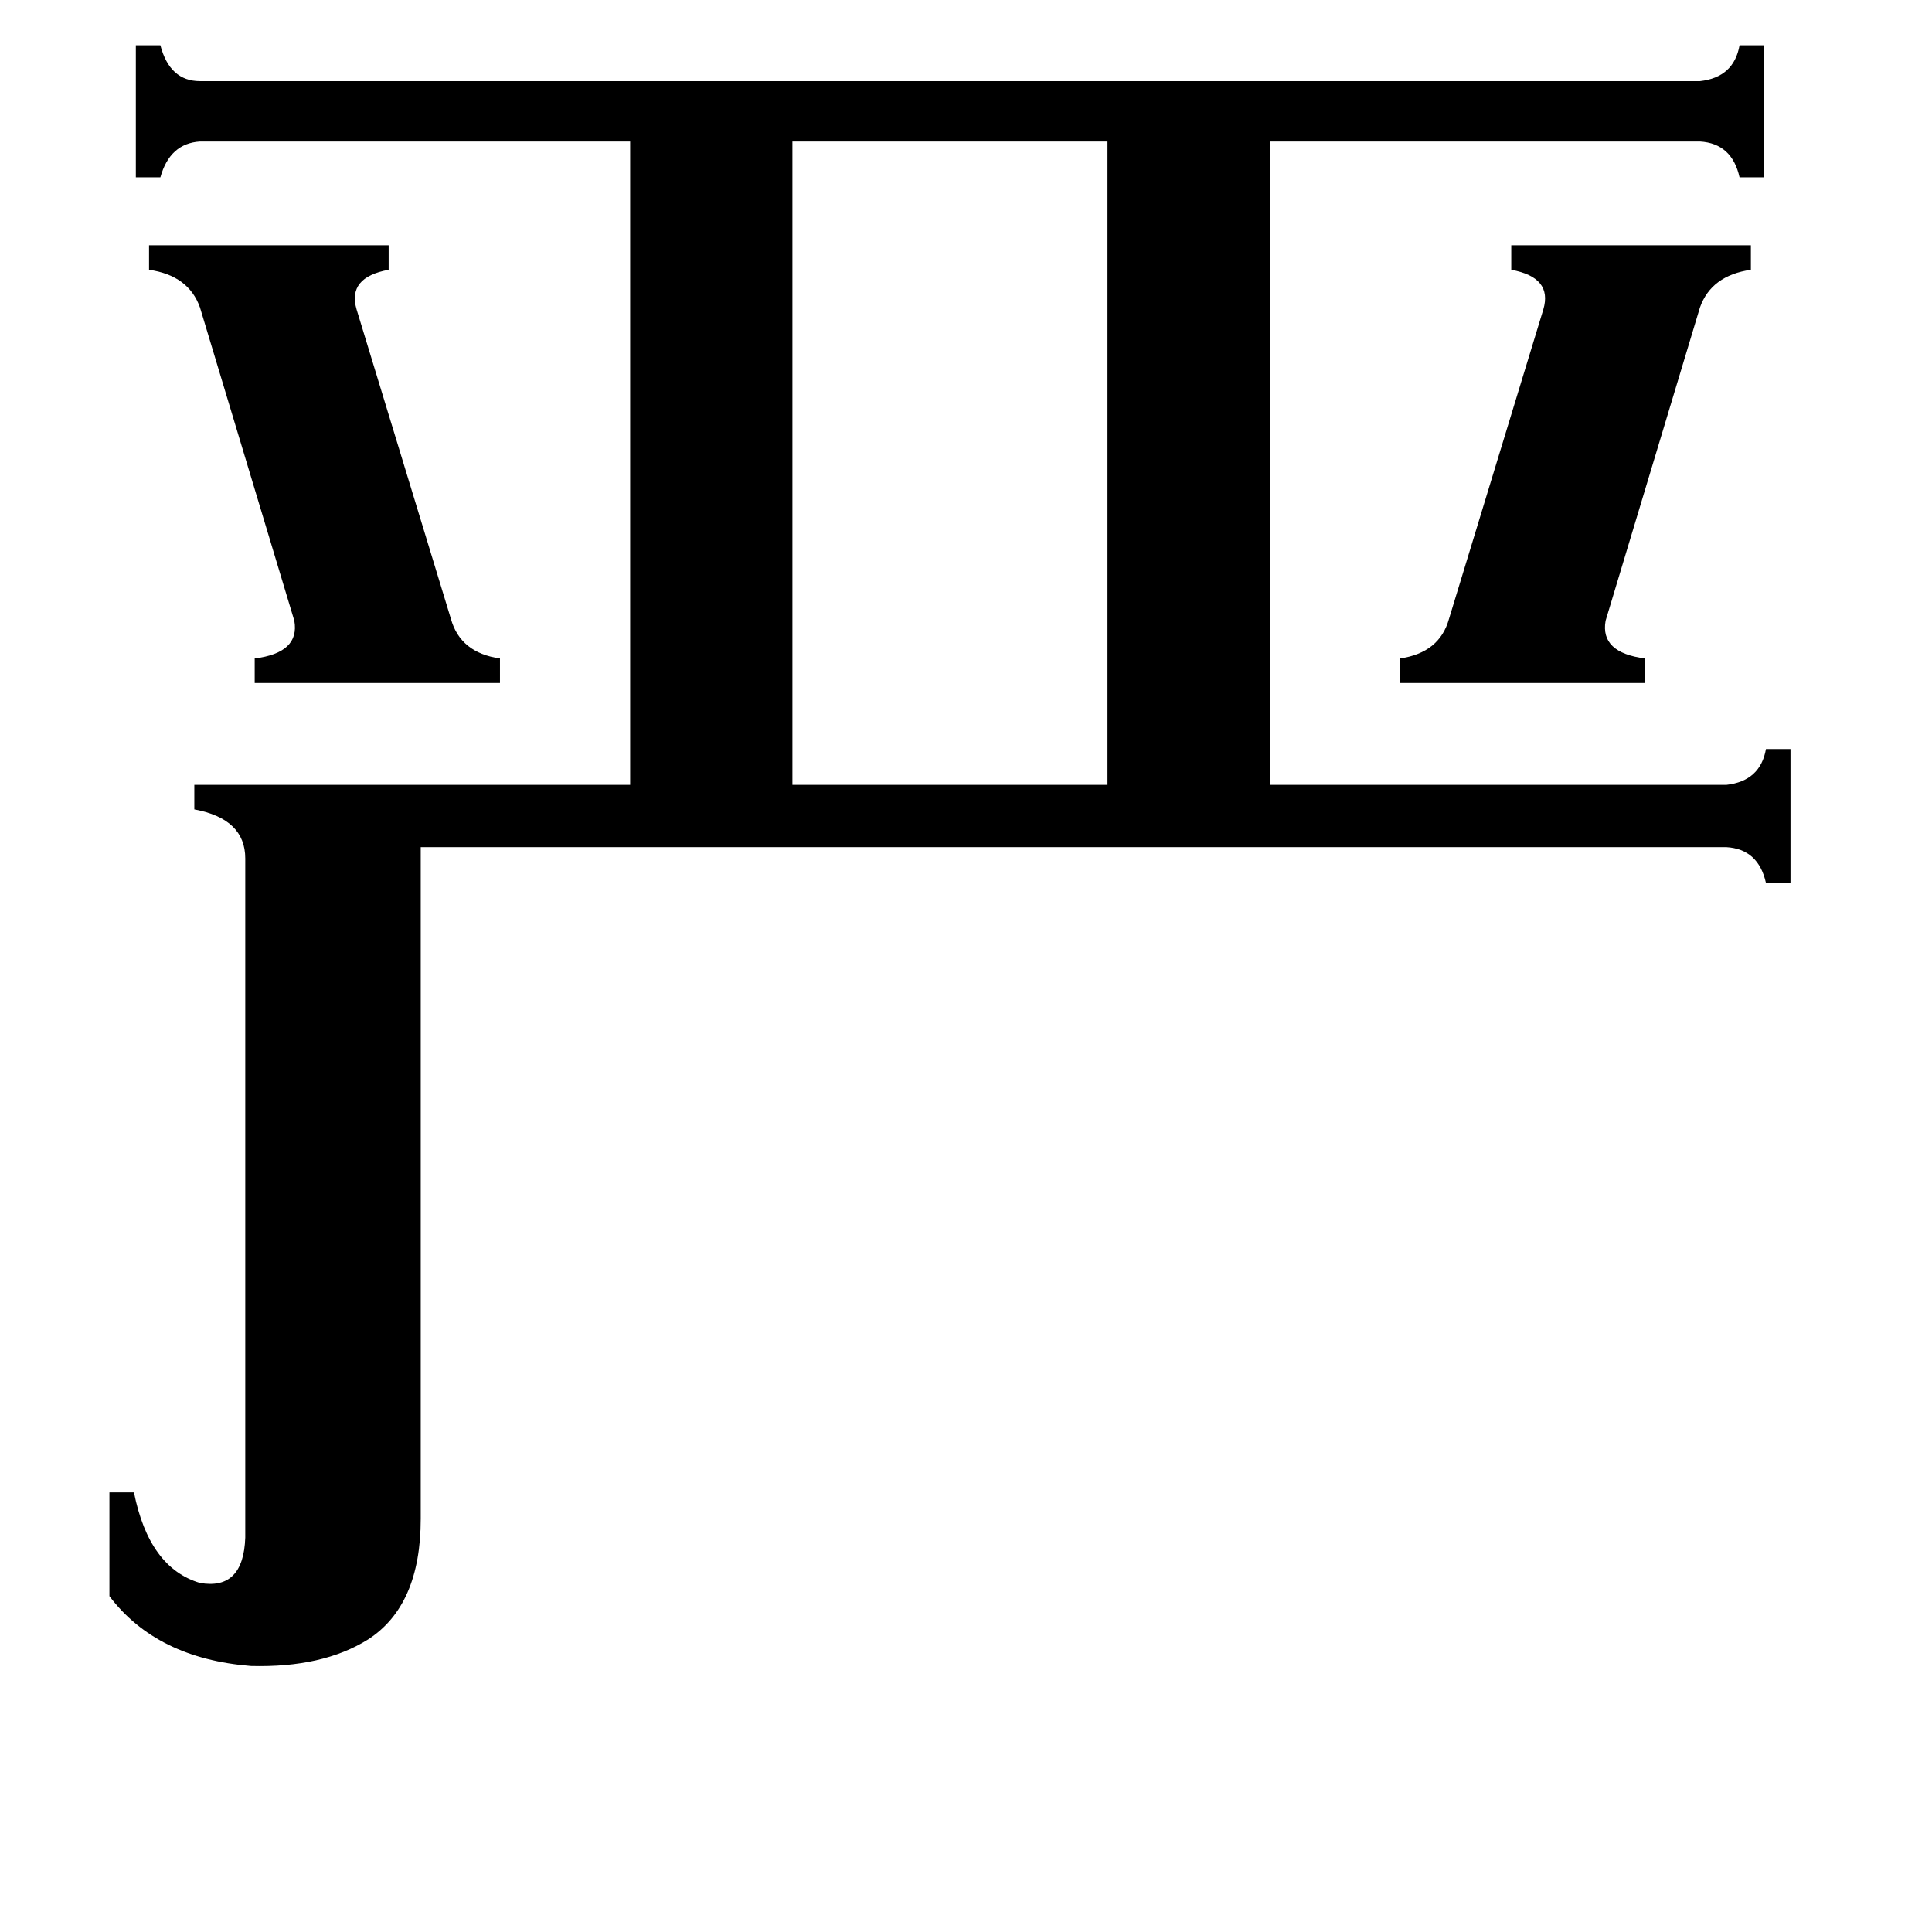 <svg xmlns="http://www.w3.org/2000/svg" viewBox="0 -800 1024 1024">
	<path fill="#000000" d="M742 -451Q763 -454 768 -472L818 -636Q823 -653 801 -657V-670H928V-657Q907 -654 901 -637L851 -471Q848 -454 872 -451V-438H742ZM79 -670H206V-657Q184 -653 189 -636L239 -472Q244 -454 265 -451V-438H135V-451Q159 -454 156 -471L106 -637Q100 -654 79 -657ZM420 -725V-384H587V-725ZM915 -384Q933 -386 936 -403H949V-332H936Q932 -350 915 -351H223V5Q223 51 195 69Q171 84 133 83Q83 79 58 46V-9H71Q79 31 106 39Q129 43 130 15V-345Q130 -366 103 -371V-384H334V-725H106Q90 -724 85 -706H72V-776H85Q90 -757 106 -757H901Q919 -759 922 -776H935V-706H922Q918 -724 901 -725H673V-384Z"/>
</svg>